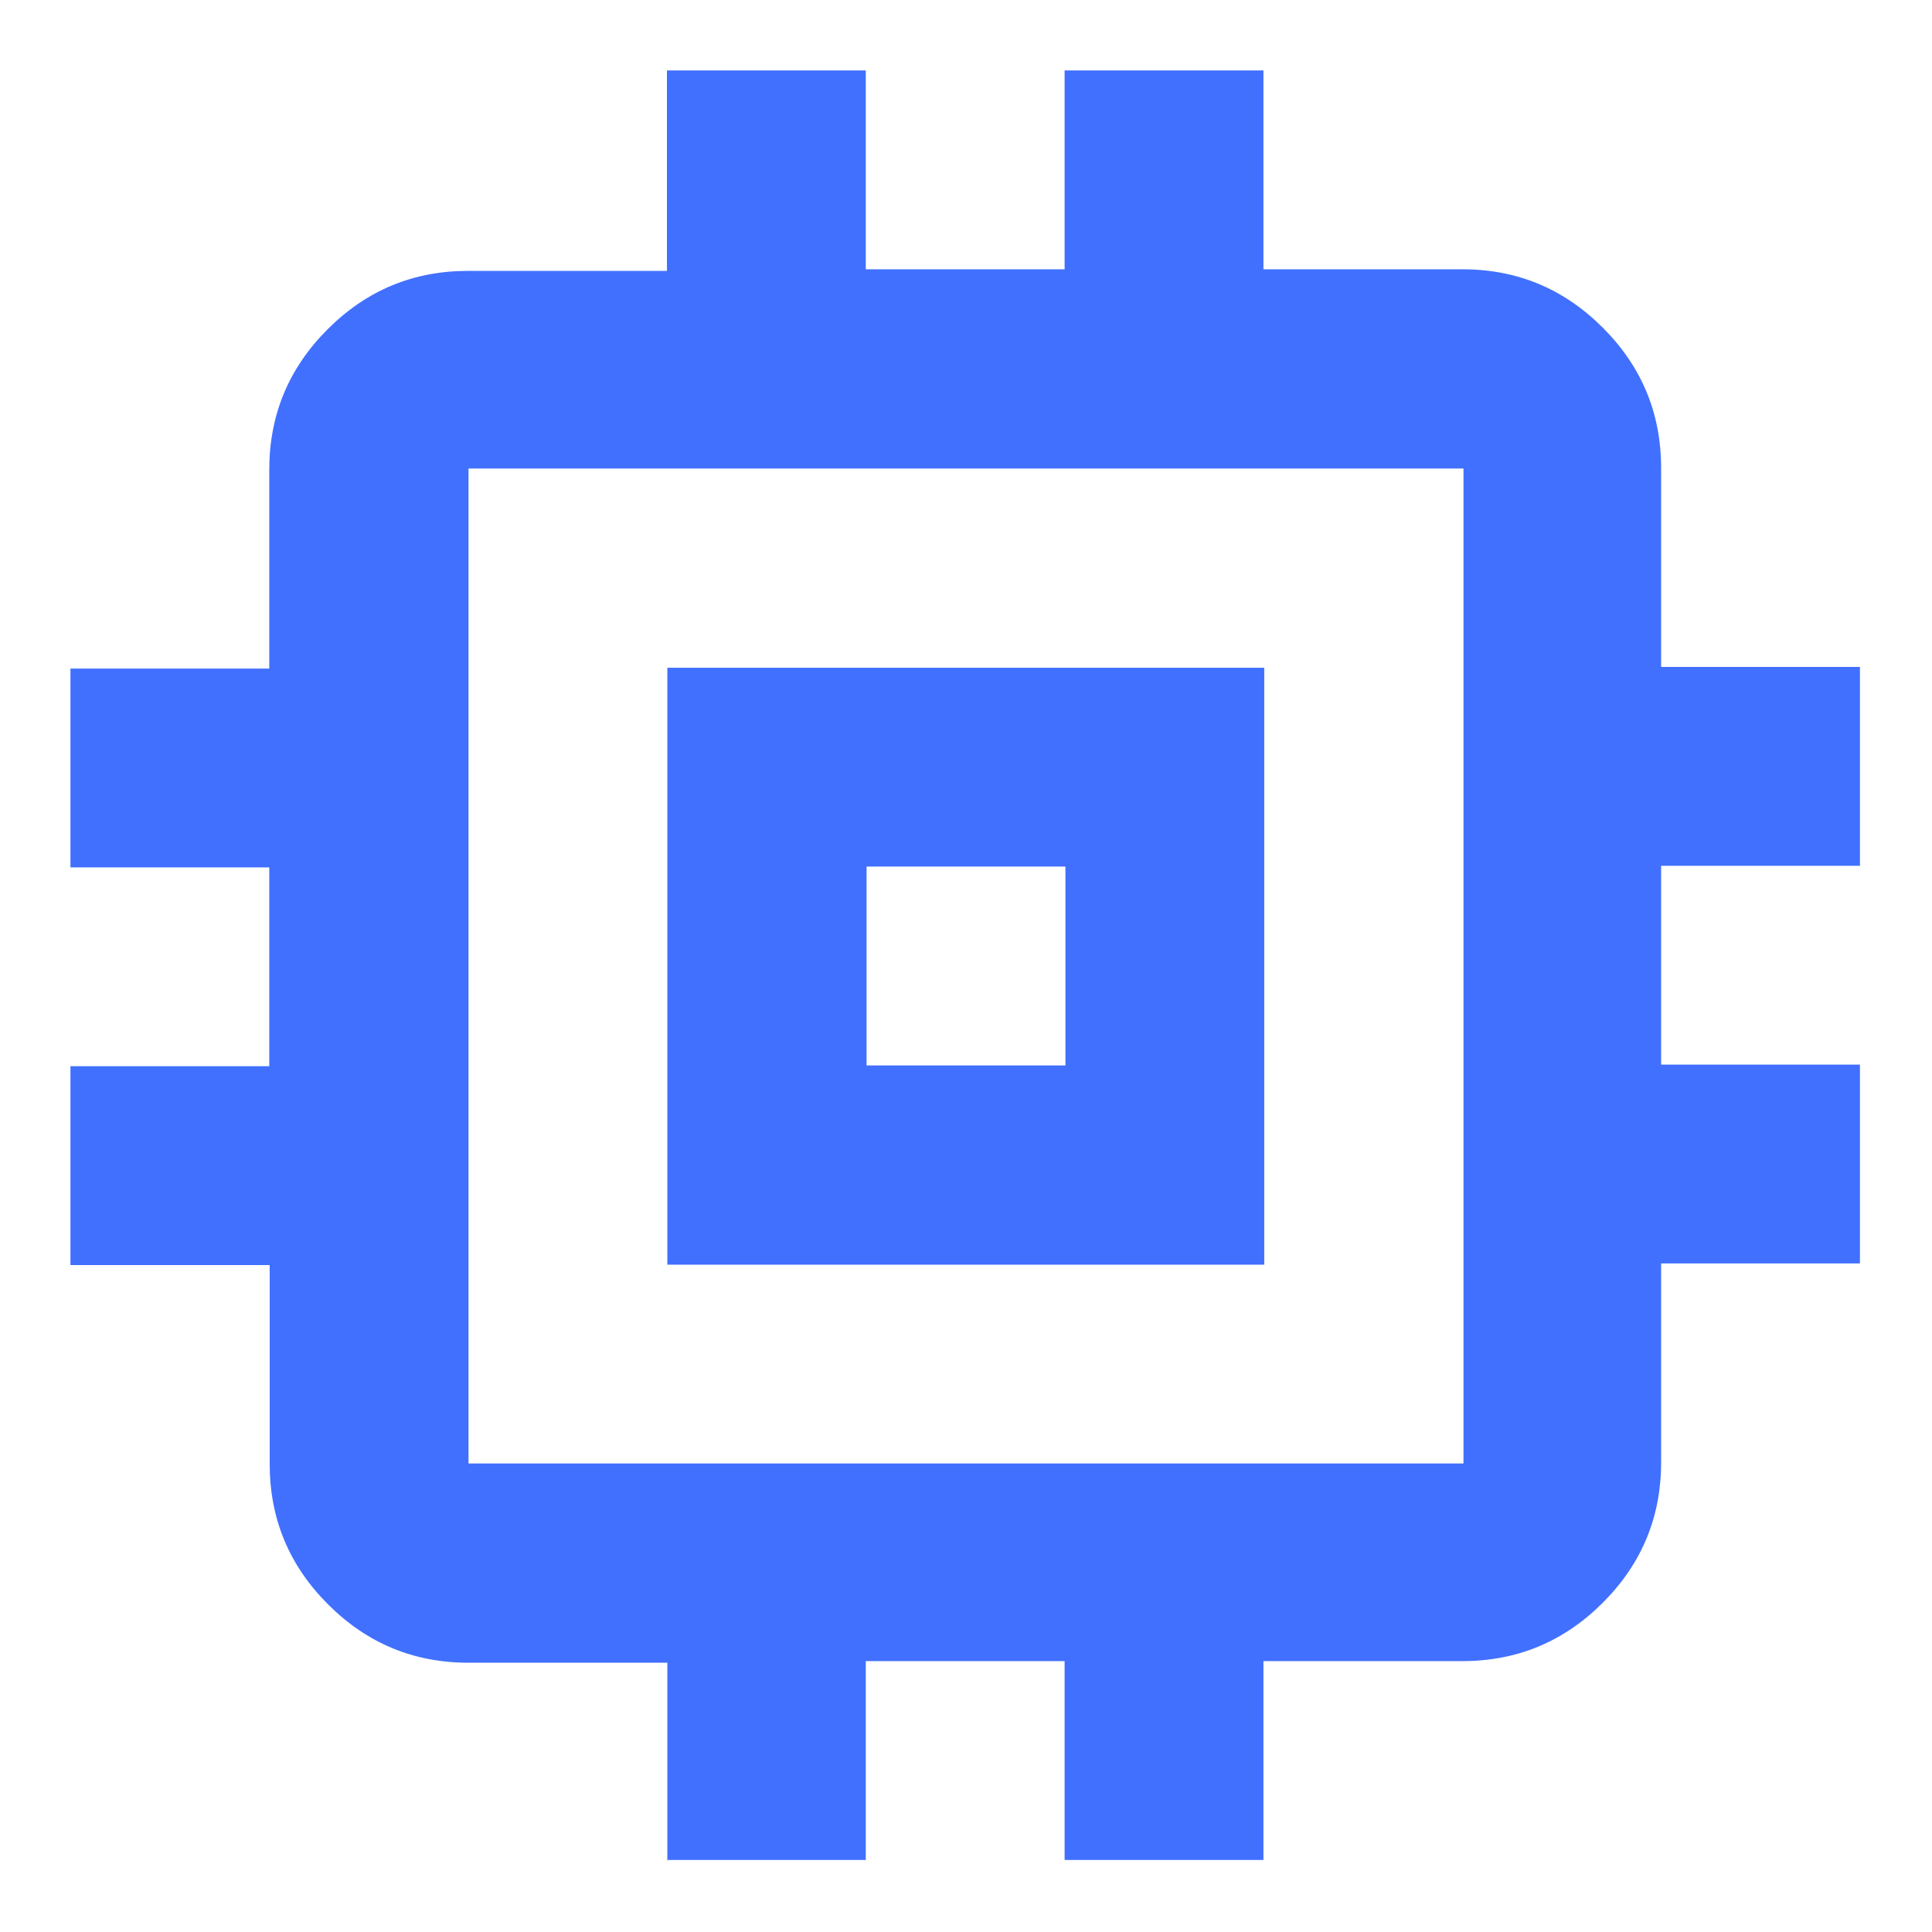 <?xml version="1.0" encoding="UTF-8"?>
<svg id="Layer_1" data-name="Layer 1" xmlns="http://www.w3.org/2000/svg" viewBox="0 0 48 48">
  <defs>
    <style>
      .cls-1 {
        fill: #4170ff;
      }
    </style>
  </defs>
  <path class="cls-1" d="M16.58,31.42v-14.83h14.83v14.83h-14.83ZM21.53,26.47h4.94v-4.94h-4.94v4.94ZM16.58,46.25v-4.94h-4.94c-1.36,0-2.52-.48-3.49-1.45s-1.45-2.13-1.45-3.49v-4.94H1.75v-4.94h4.94v-4.94H1.75v-4.94h4.94v-4.94c0-1.36.48-2.52,1.45-3.49s2.13-1.45,3.49-1.45h4.94V1.75h4.94v4.94h4.94V1.75h4.94v4.94h4.94c1.36,0,2.52.48,3.49,1.45.97.97,1.45,2.13,1.45,3.49v4.94h4.94v4.94h-4.94v4.94h4.94v4.94h-4.94v4.94c0,1.36-.48,2.52-1.45,3.49-.97.97-2.13,1.45-3.49,1.45h-4.94v4.94h-4.94v-4.94h-4.94v4.94h-4.94ZM36.36,36.36V11.64H11.64v24.72h24.72Z"/>
</svg>